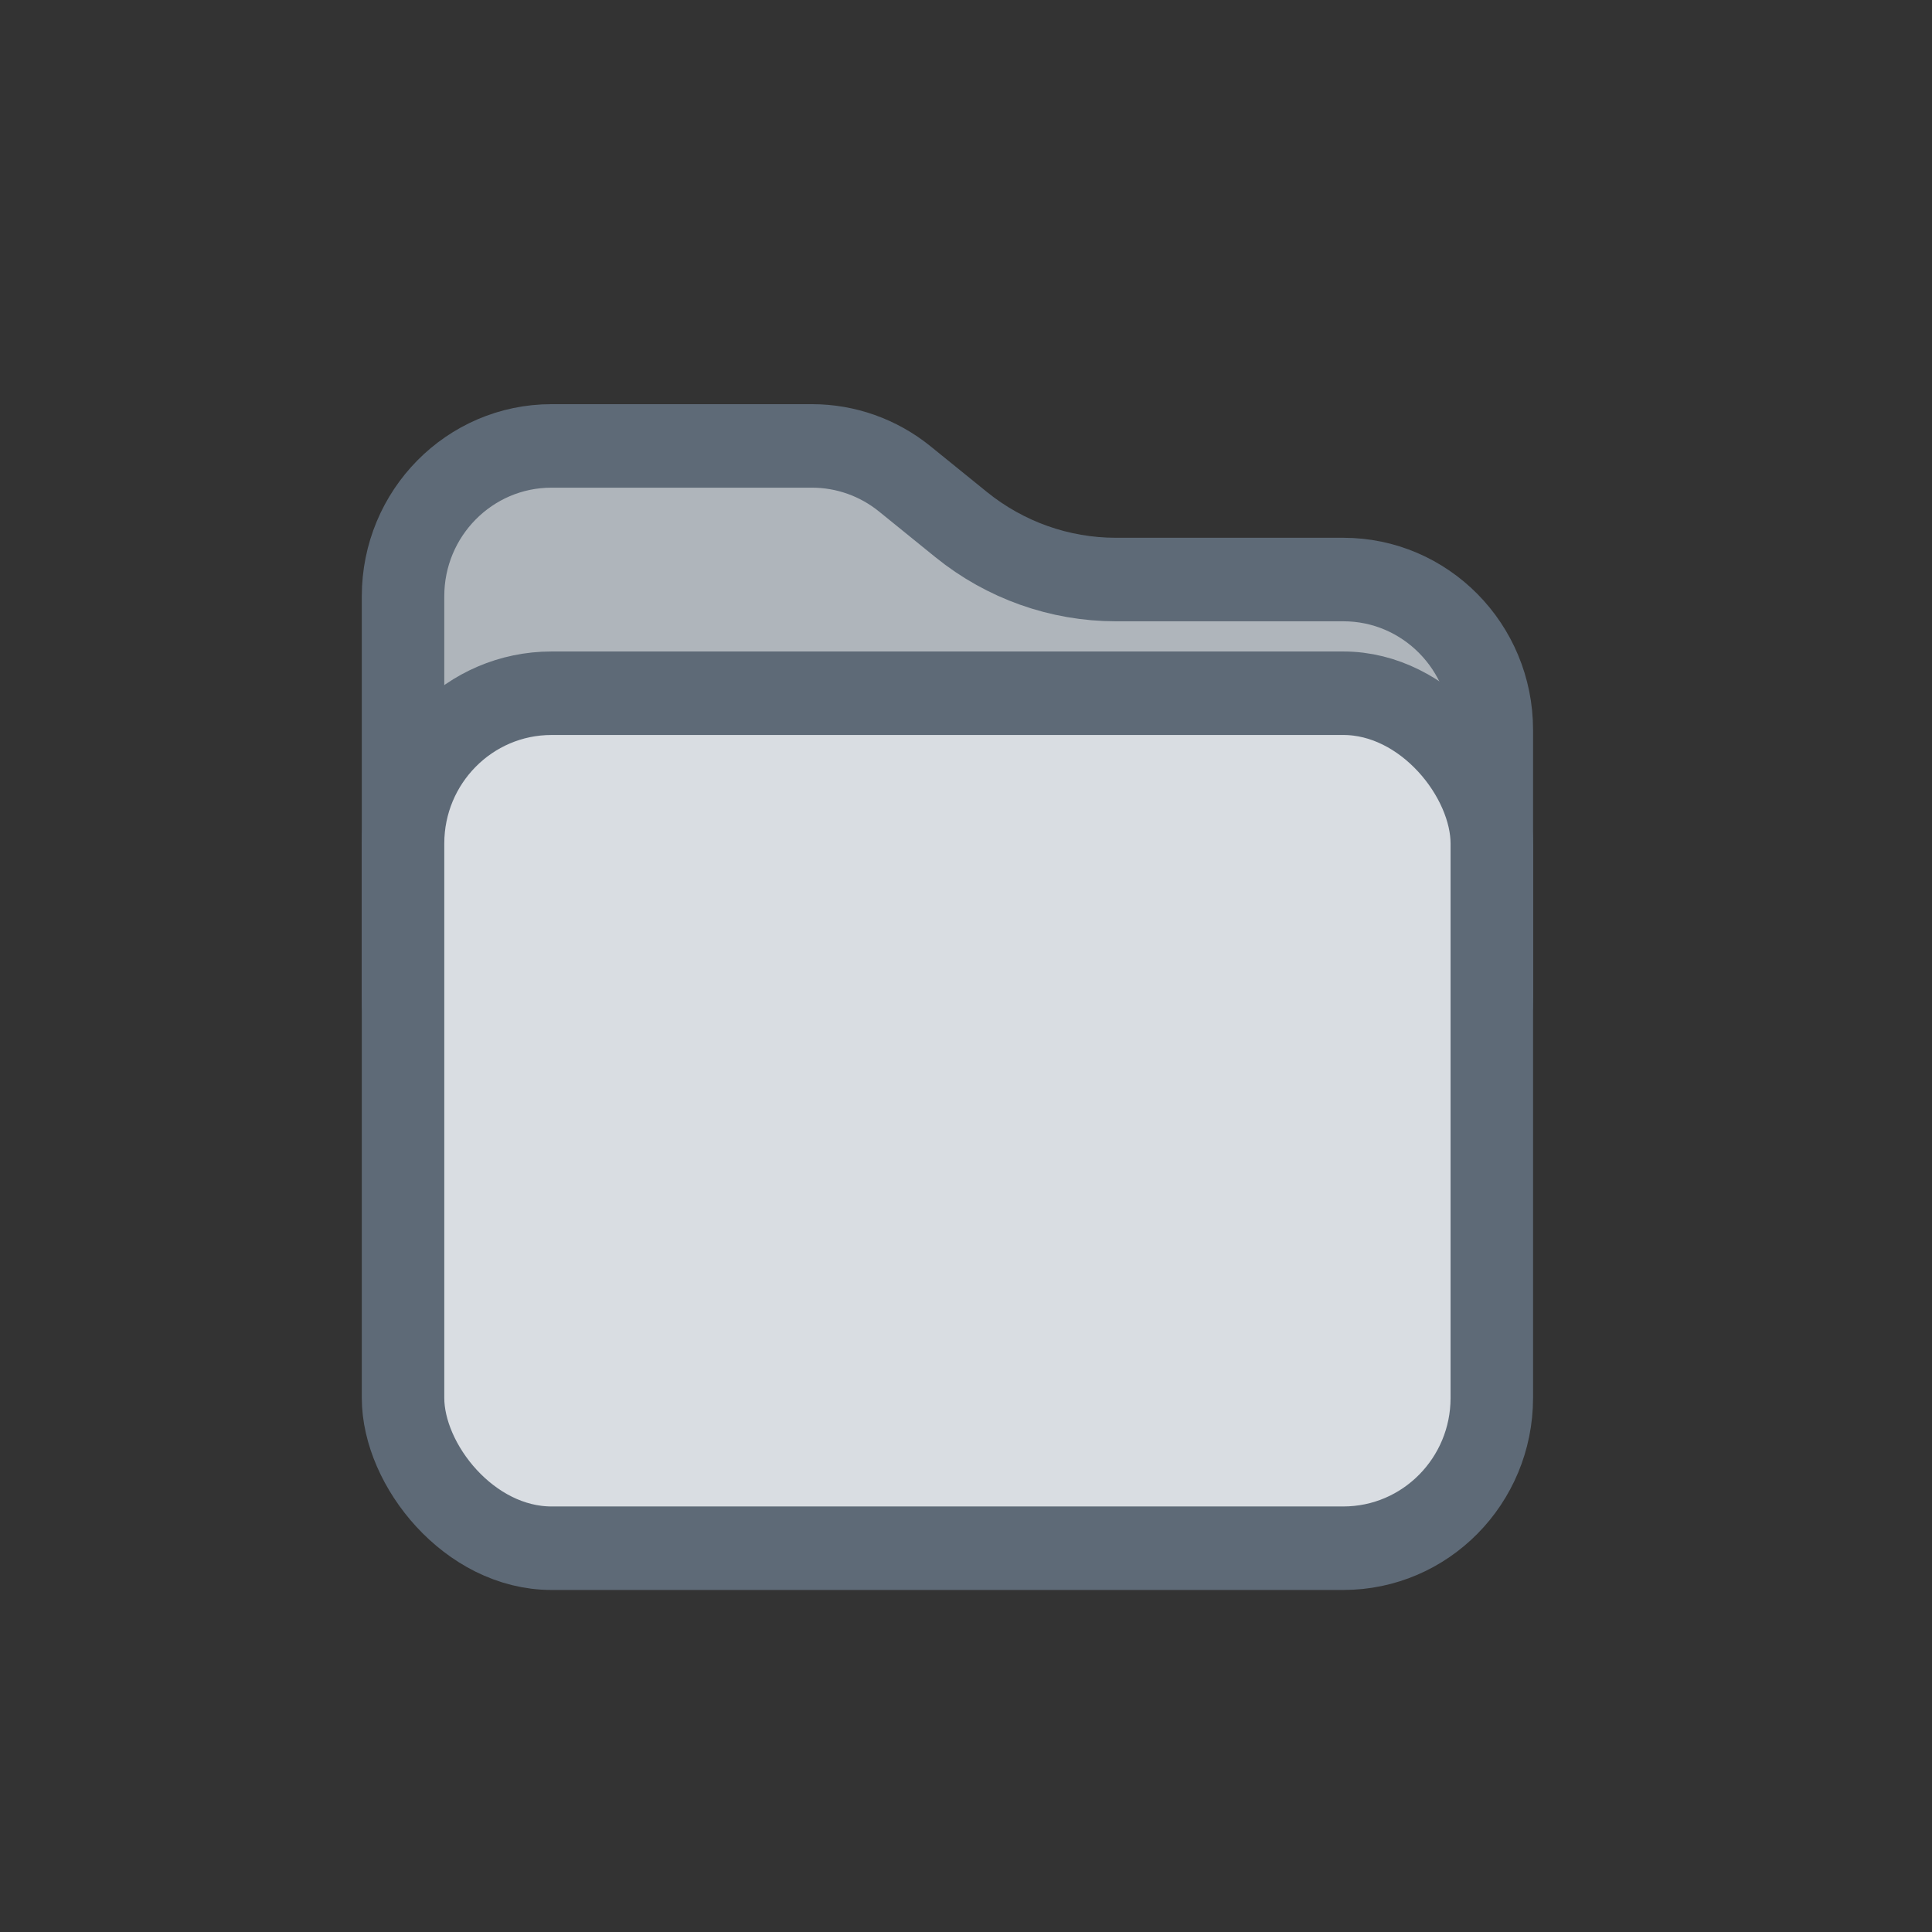 <?xml version="1.0" encoding="utf-8"?>
<svg width="30px" height="30px" fill="none" xmlns="http://www.w3.org/2000/svg" xmlns:bx="https://boxy-svg.com" preserveAspectRatio="none" viewBox="-67.409 -14.145 29.279 28.92"><rect x="-67.409" y="-14.145" width="29.279" height="28.92" fill="#333333" stroke="none"/><defs><bx:export><bx:file format="svg" path="U closed grey.svg"/></bx:export></defs><path d="M -61.301 -5.22 C -61.301 -6.462 -60.294 -7.47 -59.051 -7.47 L -55.103 -7.47 C -54.592 -7.47 -54.097 -7.296 -53.698 -6.977 L -52.841 -6.291 C -52.176 -5.76 -51.35 -5.47 -50.499 -5.47 L -47.051 -5.47 C -45.808 -5.47 -44.801 -4.462 -44.801 -3.22 L -44.801 0.78 C -44.801 2.023 -45.808 3.03 -47.051 3.03 L -59.051 3.03 C -60.294 3.03 -61.301 2.023 -61.301 0.78 L -61.301 -5.22 Z" style="stroke-width: 1.25px; stroke: rgb(94, 106, 119); fill: rgb(175, 181, 187);"/><rect x="-61.301" y="-3.768" width="16.5" height="12.798" rx="2.25" style="stroke-width: 1.25px; stroke: rgb(94, 106, 119); fill: rgb(217, 221, 226);"/><path d="M 61.631 -17.472 C 61.631 -18.55 62.505 -19.424 63.583 -19.424 L 68.463 -19.424 L 70.415 -17.472 L 75.295 -17.472 C 76.373 -17.472 77.247 -16.598 77.247 -15.52 L 77.247 -5.76 C 77.247 -4.682 76.373 -3.808 75.295 -3.808 L 63.583 -3.808 C 62.505 -3.808 61.631 -4.682 61.631 -5.76 L 61.631 -17.472 Z" fill="#0069CC"/><path d="M 61.631 -17.472 C 61.631 -18.55 62.505 -19.424 63.583 -19.424 L 68.463 -19.424 L 70.415 -17.472 L 75.295 -17.472 C 76.373 -17.472 77.247 -16.598 77.247 -15.52 L 77.247 -5.76 C 77.247 -4.682 76.373 -3.808 75.295 -3.808 L 63.583 -3.808 C 62.505 -3.808 61.631 -4.682 61.631 -5.76 L 61.631 -17.472 Z" fill="white" fill-opacity="0.5"/><path d="M 61.631 -17.472 C 61.631 -18.55 62.505 -19.424 63.583 -19.424 L 68.463 -19.424 L 70.415 -17.472 L 75.295 -17.472 C 76.373 -17.472 77.247 -16.598 77.247 -15.52 L 77.247 -5.76 C 77.247 -4.682 76.373 -3.808 75.295 -3.808 L 63.583 -3.808 C 62.505 -3.808 61.631 -4.682 61.631 -5.76 L 61.631 -17.472 Z" stroke="#0069CC" stroke-width="1.5"/><path d="M 61.631 -12.592 C 61.631 -13.67 62.505 -14.544 63.583 -14.544 L 75.295 -14.544 C 76.373 -14.544 77.247 -13.67 77.247 -12.592 L 77.247 -5.76 C 77.247 -4.682 76.373 -3.808 75.295 -3.808 L 63.583 -3.808 C 62.505 -3.808 61.631 -4.682 61.631 -5.76 L 61.631 -12.592 Z" fill="#F2F9FF" stroke="#0069CC" stroke-width="1.5"/><path d="M 62.784 -41.881 C 62.784 -42.959 63.658 -43.833 64.736 -43.833 L 69.616 -43.833 L 71.568 -41.881 L 76.448 -41.881 C 77.526 -41.881 78.4 -41.007 78.4 -39.929 L 78.4 -30.169 C 78.4 -29.091 77.526 -28.217 76.448 -28.217 L 64.736 -28.217 C 63.658 -28.217 62.784 -29.091 62.784 -30.169 L 62.784 -41.881 Z" fill="#5E6A77"/><path d="M 62.784 -41.881 C 62.784 -42.959 63.658 -43.833 64.736 -43.833 L 69.616 -43.833 L 71.568 -41.881 L 76.448 -41.881 C 77.526 -41.881 78.4 -41.007 78.4 -39.929 L 78.4 -30.169 C 78.4 -29.091 77.526 -28.217 76.448 -28.217 L 64.736 -28.217 C 63.658 -28.217 62.784 -29.091 62.784 -30.169 L 62.784 -41.881 Z" fill="white" fill-opacity="0.5"/><path d="M 62.784 -41.881 C 62.784 -42.959 63.658 -43.833 64.736 -43.833 L 69.616 -43.833 L 71.568 -41.881 L 76.448 -41.881 C 77.526 -41.881 78.4 -41.007 78.4 -39.929 L 78.4 -30.169 C 78.4 -29.091 77.526 -28.217 76.448 -28.217 L 64.736 -28.217 C 63.658 -28.217 62.784 -29.091 62.784 -30.169 L 62.784 -41.881 Z" stroke="#5E6A77" stroke-width="1.5"/><path d="M 62.784 -37.001 C 62.784 -38.079 63.658 -38.953 64.736 -38.953 L 76.448 -38.953 C 77.526 -38.953 78.4 -38.079 78.4 -37.001 L 78.4 -30.169 C 78.4 -29.091 77.526 -28.217 76.448 -28.217 L 64.736 -28.217 C 63.658 -28.217 62.784 -29.091 62.784 -30.169 L 62.784 -37.001 Z" fill="#F2F9FF" stroke="#5E6A77" stroke-width="1.5"/><path d="M 64.13 8.474 C 64.13 7.396 65.004 6.522 66.082 6.522 L 70.962 6.522 L 72.914 8.474 L 77.794 8.474 C 78.872 8.474 79.746 9.348 79.746 10.426 L 79.746 20.186 C 79.746 21.264 78.872 22.138 77.794 22.138 L 66.082 22.138 C 65.004 22.138 64.13 21.264 64.13 20.186 L 64.13 8.474 Z" fill="#477A00"/><path d="M 64.13 8.474 C 64.13 7.396 65.004 6.522 66.082 6.522 L 70.962 6.522 L 72.914 8.474 L 77.794 8.474 C 78.872 8.474 79.746 9.348 79.746 10.426 L 79.746 20.186 C 79.746 21.264 78.872 22.138 77.794 22.138 L 66.082 22.138 C 65.004 22.138 64.13 21.264 64.13 20.186 L 64.13 8.474 Z" fill="white" fill-opacity="0.5"/><path d="M 64.13 8.474 C 64.13 7.396 65.004 6.522 66.082 6.522 L 70.962 6.522 L 72.914 8.474 L 77.794 8.474 C 78.872 8.474 79.746 9.348 79.746 10.426 L 79.746 20.186 C 79.746 21.264 78.872 22.138 77.794 22.138 L 66.082 22.138 C 65.004 22.138 64.13 21.264 64.13 20.186 L 64.13 8.474 Z" stroke="#477A00" stroke-width="1.5"/><path d="M 64.13 13.354 C 64.13 12.276 65.004 11.402 66.082 11.402 L 77.794 11.402 C 78.872 11.402 79.746 12.276 79.746 13.354 L 79.746 20.186 C 79.746 21.264 78.872 22.138 77.794 22.138 L 66.082 22.138 C 65.004 22.138 64.13 21.264 64.13 20.186 L 64.13 13.354 Z" fill="#F4FBF2" stroke="#477A00" stroke-width="1.5"/><path d="M 65.475 38.841 C 65.475 37.763 66.349 36.889 67.427 36.889 L 72.307 36.889 L 74.259 38.841 L 79.139 38.841 C 80.217 38.841 81.091 39.715 81.091 40.793 L 81.091 50.553 C 81.091 51.631 80.217 52.505 79.139 52.505 L 67.427 52.505 C 66.349 52.505 65.475 51.631 65.475 50.553 L 65.475 38.841 Z" fill="#B14200"/><path d="M 65.475 38.841 C 65.475 37.763 66.349 36.889 67.427 36.889 L 72.307 36.889 L 74.259 38.841 L 79.139 38.841 C 80.217 38.841 81.091 39.715 81.091 40.793 L 81.091 50.553 C 81.091 51.631 80.217 52.505 79.139 52.505 L 67.427 52.505 C 66.349 52.505 65.475 51.631 65.475 50.553 L 65.475 38.841 Z" fill="white" fill-opacity="0.5"/><path d="M 65.475 38.841 C 65.475 37.763 66.349 36.889 67.427 36.889 L 72.307 36.889 L 74.259 38.841 L 79.139 38.841 C 80.217 38.841 81.091 39.715 81.091 40.793 L 81.091 50.553 C 81.091 51.631 80.217 52.505 79.139 52.505 L 67.427 52.505 C 66.349 52.505 65.475 51.631 65.475 50.553 L 65.475 38.841 Z" stroke="#B14200" stroke-width="1.5"/><path d="M 65.475 43.721 C 65.475 42.643 66.349 41.769 67.427 41.769 L 79.139 41.769 C 80.217 41.769 81.091 42.643 81.091 43.721 L 81.091 50.553 C 81.091 51.631 80.217 52.505 79.139 52.505 L 67.427 52.505 C 66.349 52.505 65.475 51.631 65.475 50.553 L 65.475 43.721 Z" fill="#FFF6F1" stroke="#B14200" stroke-width="1.5"/><path d="M 36.838 -43.034 C 36.838 -44.112 37.712 -44.986 38.79 -44.986 L 43.67 -44.986 L 45.622 -43.034 L 50.502 -43.034 C 51.58 -43.034 52.454 -42.16 52.454 -41.082 L 52.454 -31.322 C 52.454 -30.244 51.58 -29.37 50.502 -29.37 L 38.79 -29.37 C 37.712 -29.37 36.838 -30.244 36.838 -31.322 L 36.838 -43.034 Z" fill="#BB1562"/><path d="M 36.838 -43.034 C 36.838 -44.112 37.712 -44.986 38.79 -44.986 L 43.67 -44.986 L 45.622 -43.034 L 50.502 -43.034 C 51.58 -43.034 52.454 -42.16 52.454 -41.082 L 52.454 -31.322 C 52.454 -30.244 51.58 -29.37 50.502 -29.37 L 38.79 -29.37 C 37.712 -29.37 36.838 -30.244 36.838 -31.322 L 36.838 -43.034 Z" fill="white" fill-opacity="0.5"/><path d="M 36.838 -43.034 C 36.838 -44.112 37.712 -44.986 38.79 -44.986 L 43.67 -44.986 L 45.622 -43.034 L 50.502 -43.034 C 51.58 -43.034 52.454 -42.16 52.454 -41.082 L 52.454 -31.322 C 52.454 -30.244 51.58 -29.37 50.502 -29.37 L 38.79 -29.37 C 37.712 -29.37 36.838 -30.244 36.838 -31.322 L 36.838 -43.034 Z" stroke="#BB1562" stroke-width="1.5"/><path d="M 36.838 -38.154 C 36.838 -39.232 37.712 -40.106 38.79 -40.106 L 50.502 -40.106 C 51.58 -40.106 52.454 -39.232 52.454 -38.154 L 52.454 -31.322 C 52.454 -30.244 51.58 -29.37 50.502 -29.37 L 38.79 -29.37 C 37.712 -29.37 36.838 -30.244 36.838 -31.322 L 36.838 -38.154 Z" fill="#FFF5FB" stroke="#BB1562" stroke-width="1.5"/><path d="M 36.069 -17.472 C 36.069 -18.55 36.943 -19.424 38.021 -19.424 L 42.901 -19.424 L 44.853 -17.472 L 49.733 -17.472 C 50.811 -17.472 51.685 -16.598 51.685 -15.52 L 51.685 -5.76 C 51.685 -4.682 50.811 -3.808 49.733 -3.808 L 38.021 -3.808 C 36.943 -3.808 36.069 -4.682 36.069 -5.76 L 36.069 -17.472 Z" fill="#955C00"/><path d="M 36.069 -17.472 C 36.069 -18.55 36.943 -19.424 38.021 -19.424 L 42.901 -19.424 L 44.853 -17.472 L 49.733 -17.472 C 50.811 -17.472 51.685 -16.598 51.685 -15.52 L 51.685 -5.76 C 51.685 -4.682 50.811 -3.808 49.733 -3.808 L 38.021 -3.808 C 36.943 -3.808 36.069 -4.682 36.069 -5.76 L 36.069 -17.472 Z" fill="white" fill-opacity="0.5"/><path d="M 36.069 -17.472 C 36.069 -18.55 36.943 -19.424 38.021 -19.424 L 42.901 -19.424 L 44.853 -17.472 L 49.733 -17.472 C 50.811 -17.472 51.685 -16.598 51.685 -15.52 L 51.685 -5.76 C 51.685 -4.682 50.811 -3.808 49.733 -3.808 L 38.021 -3.808 C 36.943 -3.808 36.069 -4.682 36.069 -5.76 L 36.069 -17.472 Z" stroke="#955C00" stroke-width="1.5"/><path d="M 36.069 -12.592 C 36.069 -13.67 36.943 -14.544 38.021 -14.544 L 49.733 -14.544 C 50.811 -14.544 51.685 -13.67 51.685 -12.592 L 51.685 -5.76 C 51.685 -4.682 50.811 -3.808 49.733 -3.808 L 38.021 -3.808 C 36.943 -3.808 36.069 -4.682 36.069 -5.76 L 36.069 -12.592 Z" fill="#FCF8EF" stroke="#955C00" stroke-width="1.5"/><path d="M 34.916 10.396 C 34.916 9.318 35.79 8.444 36.868 8.444 L 41.748 8.444 L 43.7 10.396 L 48.58 10.396 C 49.658 10.396 50.532 11.27 50.532 12.348 L 50.532 22.108 C 50.532 23.186 49.658 24.06 48.58 24.06 L 36.868 24.06 C 35.79 24.06 34.916 23.186 34.916 22.108 L 34.916 10.396 Z" fill="#C21725"/><path d="M 34.916 10.396 C 34.916 9.318 35.79 8.444 36.868 8.444 L 41.748 8.444 L 43.7 10.396 L 48.58 10.396 C 49.658 10.396 50.532 11.27 50.532 12.348 L 50.532 22.108 C 50.532 23.186 49.658 24.06 48.58 24.06 L 36.868 24.06 C 35.79 24.06 34.916 23.186 34.916 22.108 L 34.916 10.396 Z" fill="white" fill-opacity="0.5"/><path d="M 34.916 10.396 C 34.916 9.318 35.79 8.444 36.868 8.444 L 41.748 8.444 L 43.7 10.396 L 48.58 10.396 C 49.658 10.396 50.532 11.27 50.532 12.348 L 50.532 22.108 C 50.532 23.186 49.658 24.06 48.58 24.06 L 36.868 24.06 C 35.79 24.06 34.916 23.186 34.916 22.108 L 34.916 10.396 Z" stroke="#C21725" stroke-width="1.5"/><path d="M 34.916 15.276 C 34.916 14.198 35.79 13.324 36.868 13.324 L 48.58 13.324 C 49.658 13.324 50.532 14.198 50.532 15.276 L 50.532 22.108 C 50.532 23.186 49.658 24.06 48.58 24.06 L 36.868 24.06 C 35.79 24.06 34.916 23.186 34.916 22.108 L 34.916 15.276 Z" fill="#FFF5F5" stroke="#C21725" stroke-width="1.5"/><path d="M 35.685 41.34 C 35.685 40.262 36.559 39.388 37.637 39.388 L 42.517 39.388 L 44.469 41.34 L 49.349 41.34 C 50.427 41.34 51.301 42.214 51.301 43.292 L 51.301 53.052 C 51.301 54.13 50.427 55.004 49.349 55.004 L 37.637 55.004 C 36.559 55.004 35.685 54.13 35.685 53.052 L 35.685 41.34 Z" fill="#8C39BC"/><path d="M 35.685 41.34 C 35.685 40.262 36.559 39.388 37.637 39.388 L 42.517 39.388 L 44.469 41.34 L 49.349 41.34 C 50.427 41.34 51.301 42.214 51.301 43.292 L 51.301 53.052 C 51.301 54.13 50.427 55.004 49.349 55.004 L 37.637 55.004 C 36.559 55.004 35.685 54.13 35.685 53.052 L 35.685 41.34 Z" fill="white" fill-opacity="0.5"/><path d="M 35.685 41.34 C 35.685 40.262 36.559 39.388 37.637 39.388 L 42.517 39.388 L 44.469 41.34 L 49.349 41.34 C 50.427 41.34 51.301 42.214 51.301 43.292 L 51.301 53.052 C 51.301 54.13 50.427 55.004 49.349 55.004 L 37.637 55.004 C 36.559 55.004 35.685 54.13 35.685 53.052 L 35.685 41.34 Z" stroke="#8C39BC" stroke-width="1.5"/><path d="M 35.685 46.22 C 35.685 45.142 36.559 44.268 37.637 44.268 L 49.349 44.268 C 50.427 44.268 51.301 45.142 51.301 46.22 L 51.301 53.052 C 51.301 54.13 50.427 55.004 49.349 55.004 L 37.637 55.004 C 36.559 55.004 35.685 54.13 35.685 53.052 L 35.685 46.22 Z" fill="#FBF6FF" stroke="#8C39BC" stroke-width="1.5"/></svg>